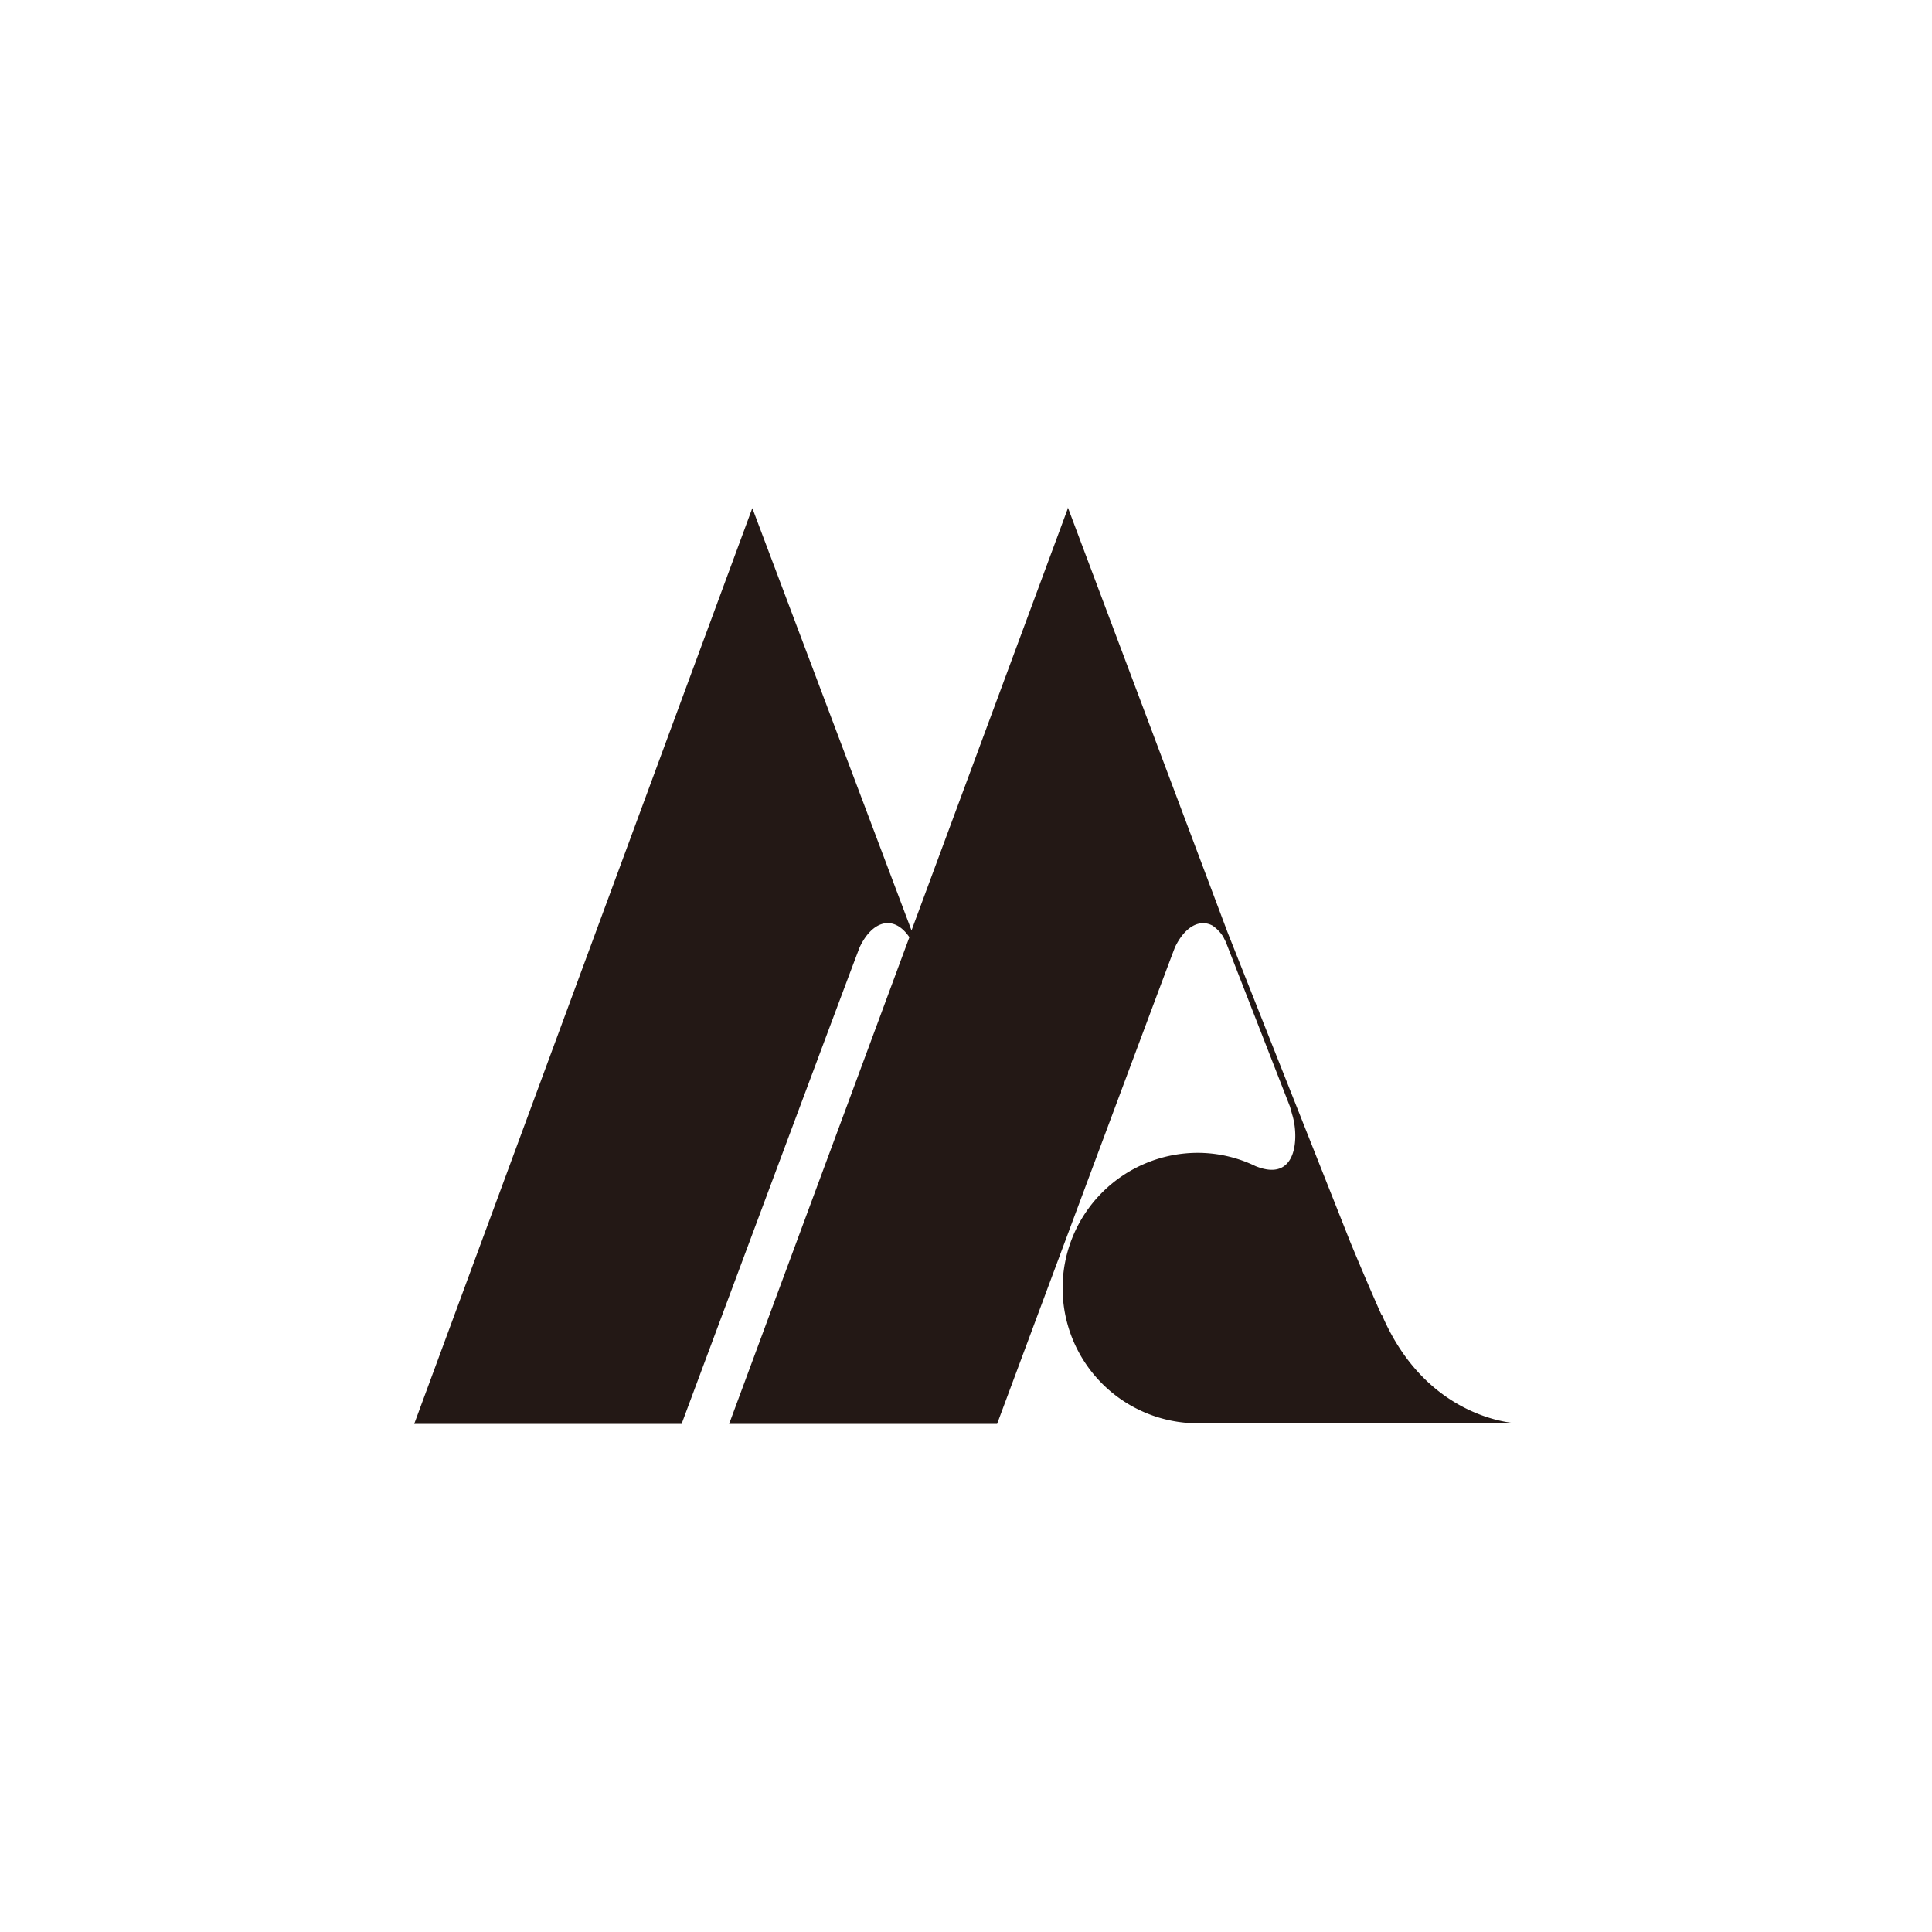 <svg id="图层_1" data-name="图层 1" xmlns="http://www.w3.org/2000/svg" viewBox="0 0 100 100"><defs><style>.cls-1{fill:#231815;}</style></defs><title>logohunt01</title><path class="cls-1" d="M71.51,68.07c-.56-1.26-1.1-2.53-1.61-3.76L63.54,48.26h0l-8.27-22,0,.06h0L47.18,48.16,38.94,26.3,21.44,73.7H35.28S44.46,49.06,44.51,49c.64-1.33,1.74-1.69,2.56-.49L37.74,73.7H51.61S60.78,49.06,60.83,49c.49-1,1.24-1.46,1.93-1.09a2,2,0,0,1,.55.57l.14.28,3.32,8.52.12.43c.34,1.1.28,3.53-1.9,2.65h0A6.88,6.88,0,0,0,62,59.67a7,7,0,0,0,0,14h3.14c4.86,0,13.25,0,13.38,0s-4.62-.06-7-5.63"/></svg>
